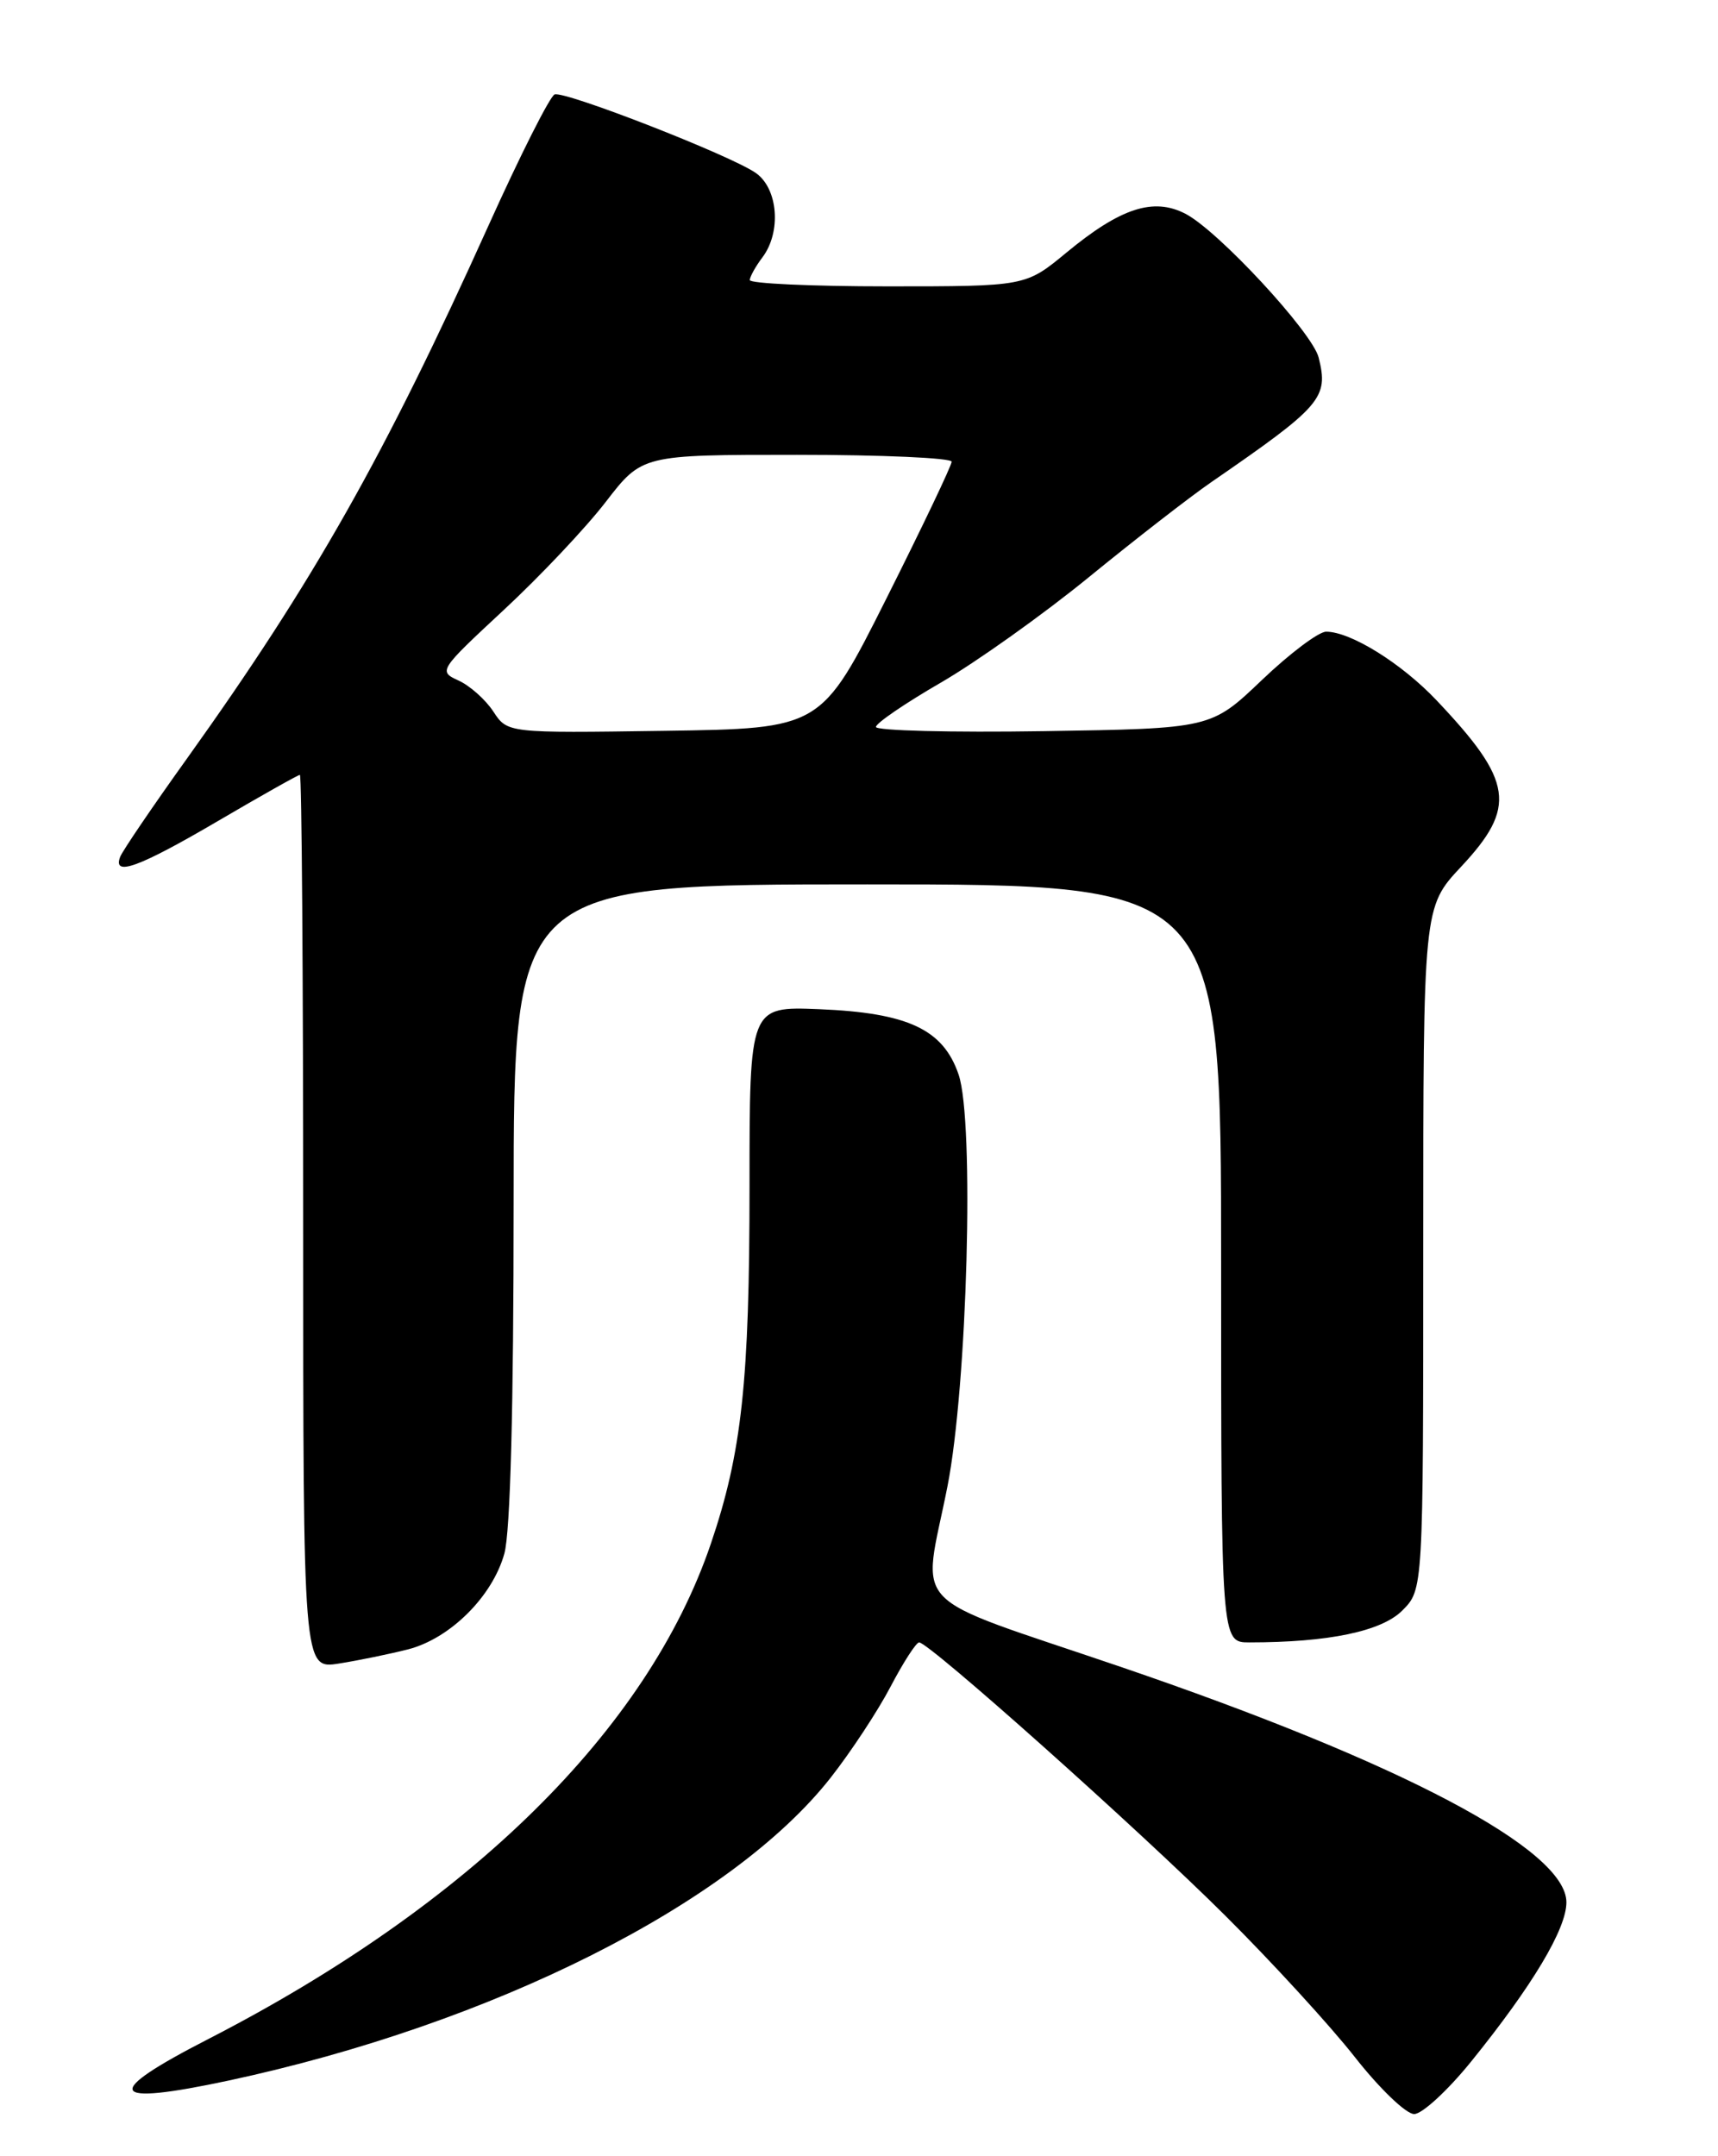 <?xml version="1.0" encoding="UTF-8" standalone="no"?>
<!DOCTYPE svg PUBLIC "-//W3C//DTD SVG 1.1//EN" "http://www.w3.org/Graphics/SVG/1.1/DTD/svg11.dtd" >
<svg xmlns="http://www.w3.org/2000/svg" xmlns:xlink="http://www.w3.org/1999/xlink" version="1.1" viewBox="0 0 204 256">
 <g >
 <path fill="currentColor"
d=" M 174.70 244.75 C 181.96 235.77 186.00 229.02 186.00 225.86 C 186.00 219.61 166.41 209.27 133.00 197.88 C 107.24 189.10 109.54 191.49 112.50 176.50 C 114.87 164.48 115.72 133.15 113.83 127.59 C 112.00 122.21 107.82 120.25 97.25 119.82 C 89.00 119.49 89.00 119.49 89.00 140.80 C 89.00 164.04 88.09 172.45 84.40 183.31 C 76.89 205.37 55.85 226.10 24.74 242.09 C 12.01 248.62 12.74 250.10 27.16 247.02 C 58.50 240.30 86.86 226.04 98.62 211.08 C 101.03 208.01 104.24 203.14 105.75 200.25 C 107.26 197.37 108.79 195.00 109.14 195.00 C 110.32 195.00 135.18 217.18 145.47 227.42 C 151.04 232.96 157.98 240.54 160.89 244.25 C 163.80 247.96 166.96 251.00 167.92 251.00 C 168.87 251.00 171.92 248.19 174.70 244.75 Z  M 48.44 195.83 C 53.44 194.55 58.48 189.55 59.89 184.45 C 60.60 181.91 60.99 167.07 60.99 142.75 C 61.00 105.00 61.00 105.00 103.00 105.00 C 145.00 105.00 145.00 105.00 145.00 150.00 C 145.00 195.00 145.00 195.00 148.35 195.00 C 157.75 195.00 164.04 193.69 166.51 191.22 C 169.00 188.73 169.00 188.73 169.00 148.22 C 169.00 107.71 169.00 107.71 173.50 102.90 C 180.13 95.81 179.68 92.76 170.60 83.17 C 166.43 78.76 160.38 75.00 157.47 75.00 C 156.58 75.00 153.14 77.59 149.83 80.75 C 143.80 86.50 143.80 86.50 123.90 86.81 C 112.95 86.98 104.01 86.75 104.01 86.31 C 104.02 85.86 107.49 83.49 111.73 81.04 C 115.97 78.58 123.86 72.96 129.28 68.54 C 134.69 64.12 141.23 59.04 143.81 57.26 C 156.97 48.19 157.78 47.25 156.58 42.45 C 155.82 39.45 144.65 27.39 140.76 25.38 C 136.96 23.41 133.04 24.69 126.62 30.00 C 121.78 34.00 121.78 34.00 105.39 34.00 C 96.38 34.00 89.01 33.66 89.03 33.25 C 89.05 32.84 89.72 31.63 90.53 30.56 C 92.80 27.55 92.40 22.40 89.75 20.54 C 86.79 18.46 67.13 10.79 65.86 11.21 C 65.32 11.39 61.79 18.39 58.01 26.77 C 45.65 54.17 37.25 69.02 22.26 89.98 C 18.13 95.74 14.54 101.03 14.27 101.73 C 13.35 104.13 16.51 102.97 25.86 97.49 C 31.01 94.47 35.40 92.00 35.61 92.00 C 35.83 92.00 36.00 115.89 36.00 145.09 C 36.00 198.18 36.00 198.18 40.25 197.51 C 42.59 197.14 46.27 196.38 48.44 195.83 Z  M 58.58 84.48 C 57.65 83.06 55.79 81.41 54.45 80.80 C 52.04 79.70 52.11 79.59 59.81 72.43 C 64.10 68.45 69.56 62.67 71.93 59.59 C 76.24 54.00 76.24 54.00 94.62 54.00 C 104.73 54.00 113.00 54.37 113.00 54.82 C 113.00 55.27 109.51 62.58 105.25 71.07 C 97.50 86.50 97.50 86.50 78.88 86.77 C 60.26 87.04 60.26 87.04 58.58 84.48 Z "/>
</g>
</svg>